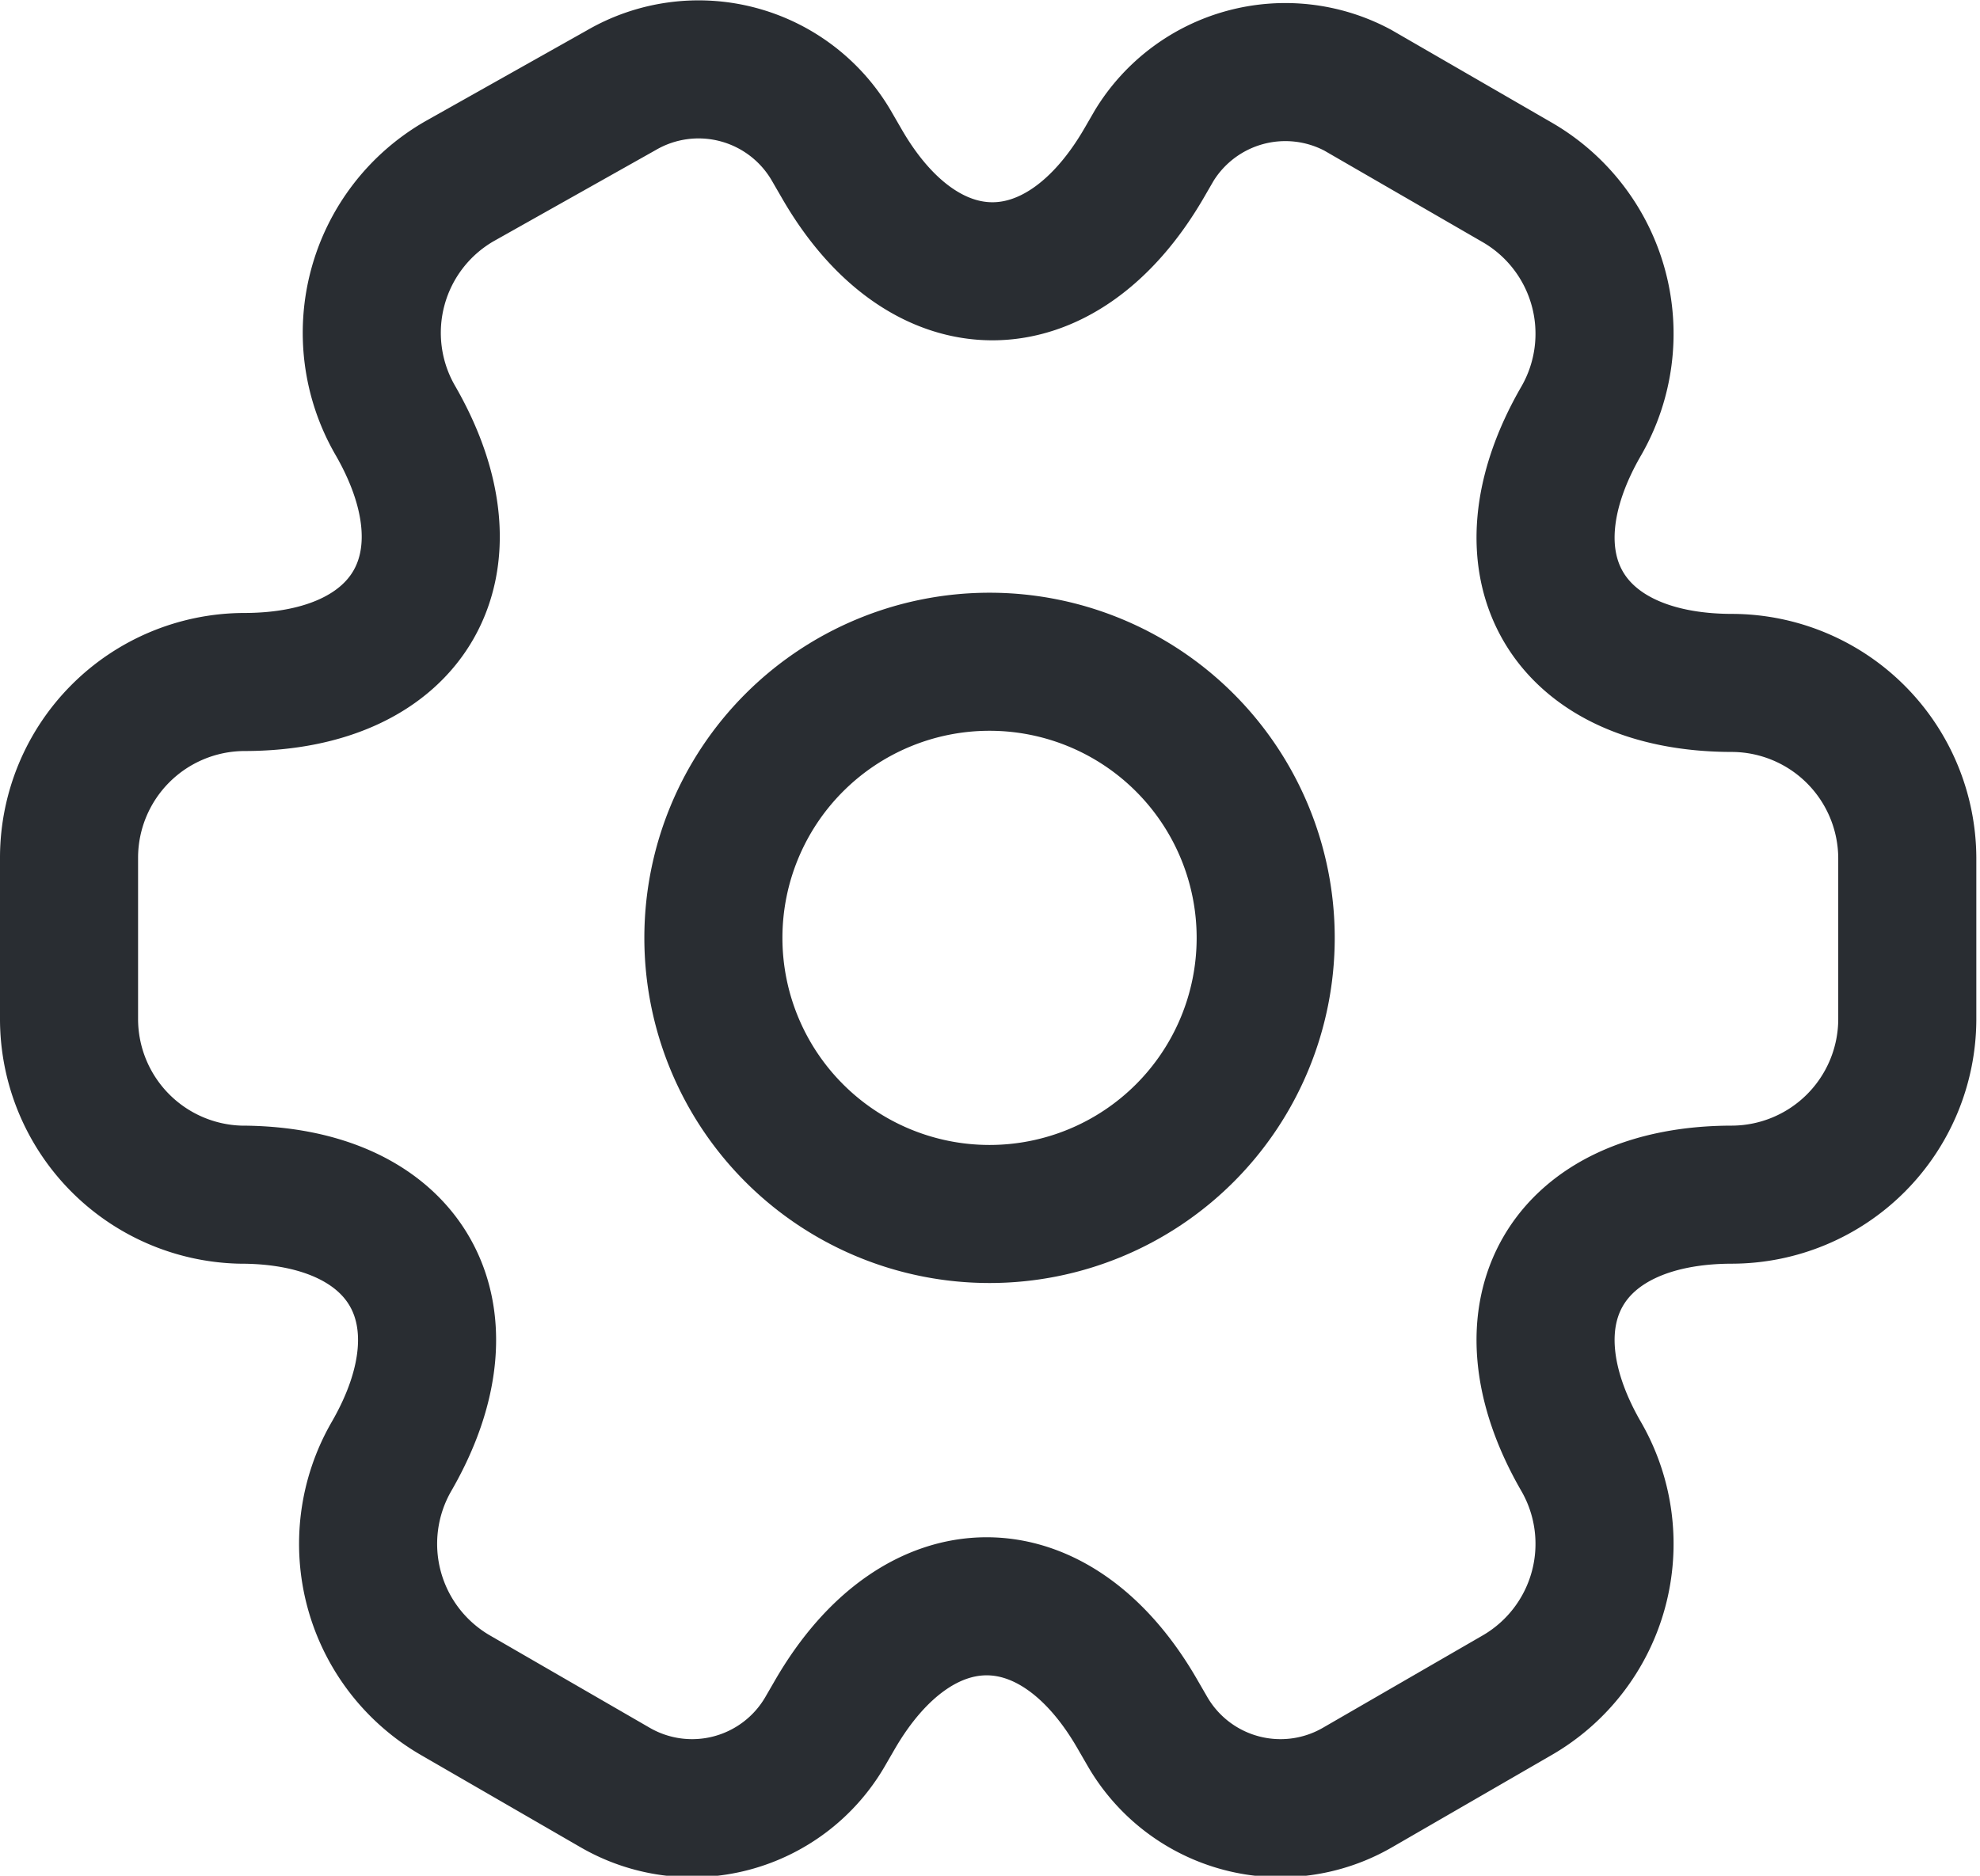 <svg id="Capa_1" data-name="Capa 1" xmlns="http://www.w3.org/2000/svg" viewBox="0 0 21.51 20.38"><title>setting_linear</title><path d="M12,15a3,3,0,1,0-3-3A3,3,0,0,0,12,15Z" transform="translate(-1.25 -1.81)" fill="none" stroke="#292d32" stroke-linecap="round" stroke-linejoin="round" stroke-width="1.5"/><path d="M2,12.88V11.12a1.91,1.91,0,0,1,1.9-1.9c1.81,0,2.55-1.28,1.64-2.85a1.9,1.9,0,0,1,.7-2.59L8,2.79a1.67,1.67,0,0,1,2.28.6l.11.19c.9,1.57,2.38,1.57,3.29,0l.11-.19A1.67,1.67,0,0,1,16,2.79l1.73,1a1.9,1.9,0,0,1,.7,2.59c-.91,1.57-.17,2.85,1.64,2.85a1.91,1.91,0,0,1,1.9,1.9v1.76a1.91,1.91,0,0,1-1.9,1.9c-1.81,0-2.55,1.28-1.64,2.85a1.9,1.9,0,0,1-.7,2.59l-1.73,1a1.67,1.67,0,0,1-2.28-.6l-.11-.19c-.9-1.57-2.38-1.57-3.29,0l-.11.19a1.67,1.67,0,0,1-2.28.6l-1.73-1a1.9,1.9,0,0,1-.7-2.59c.91-1.57.17-2.85-1.64-2.85A1.91,1.91,0,0,1,2,12.88Z" transform="translate(-1.25 -1.81)" fill="none" stroke="#292d32" stroke-linecap="round" stroke-linejoin="round" stroke-width="1.5"/></svg>